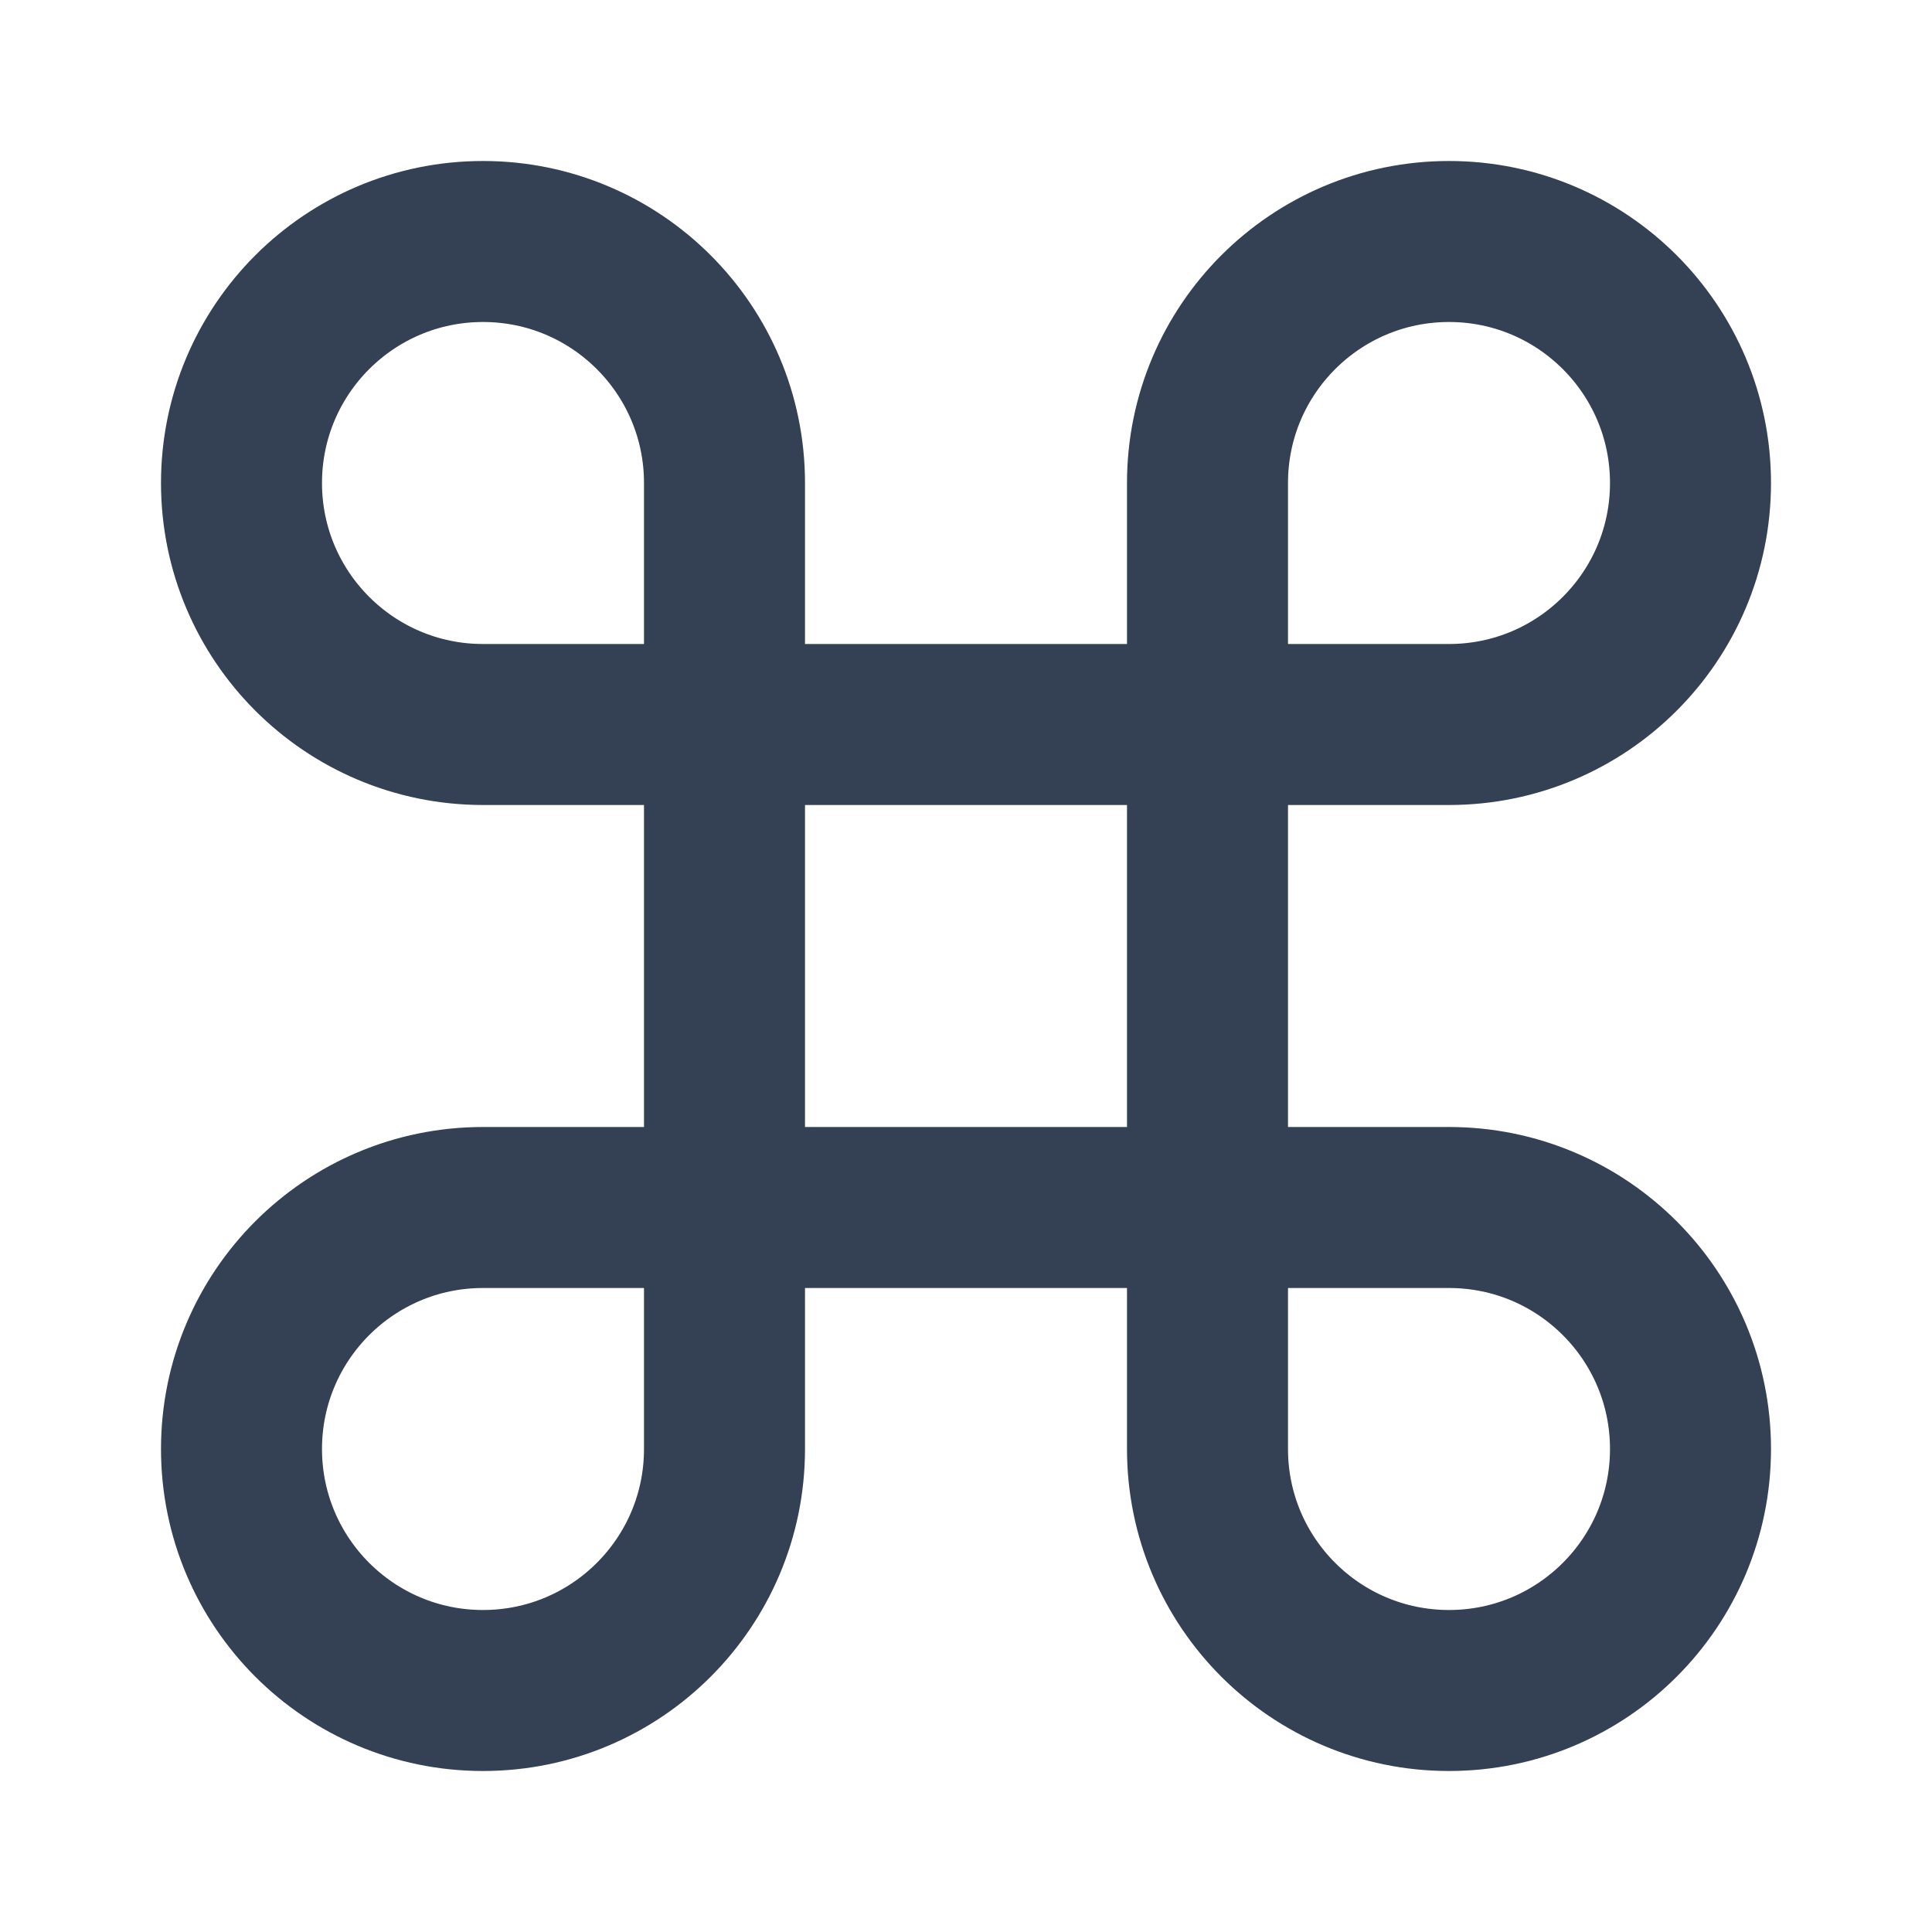 <svg width="24" height="24" viewBox="0 0 24 24" fill="none" xmlns="http://www.w3.org/2000/svg">
<path d="M9 9V6C9 4.343 7.657 3 6 3C4.343 3 3 4.343 3 6C3 7.657 4.343 9 6 9H9ZM9 9V15M9 9H15M9 15V18C9 19.657 7.657 21 6 21C4.343 21 3 19.657 3 18C3 16.343 4.343 15 6 15H9ZM9 15H15M15 15H18C19.657 15 21 16.343 21 18C21 19.657 19.657 21 18 21C16.343 21 15 19.657 15 18V15ZM15 15V9M15 9V6C15 4.343 16.343 3 18 3C19.657 3 21 4.343 21 6C21 7.657 19.657 9 18 9H15Z" stroke="#344054" stroke-width="2" stroke-linecap="round" stroke-linejoin="round"/>
</svg>
